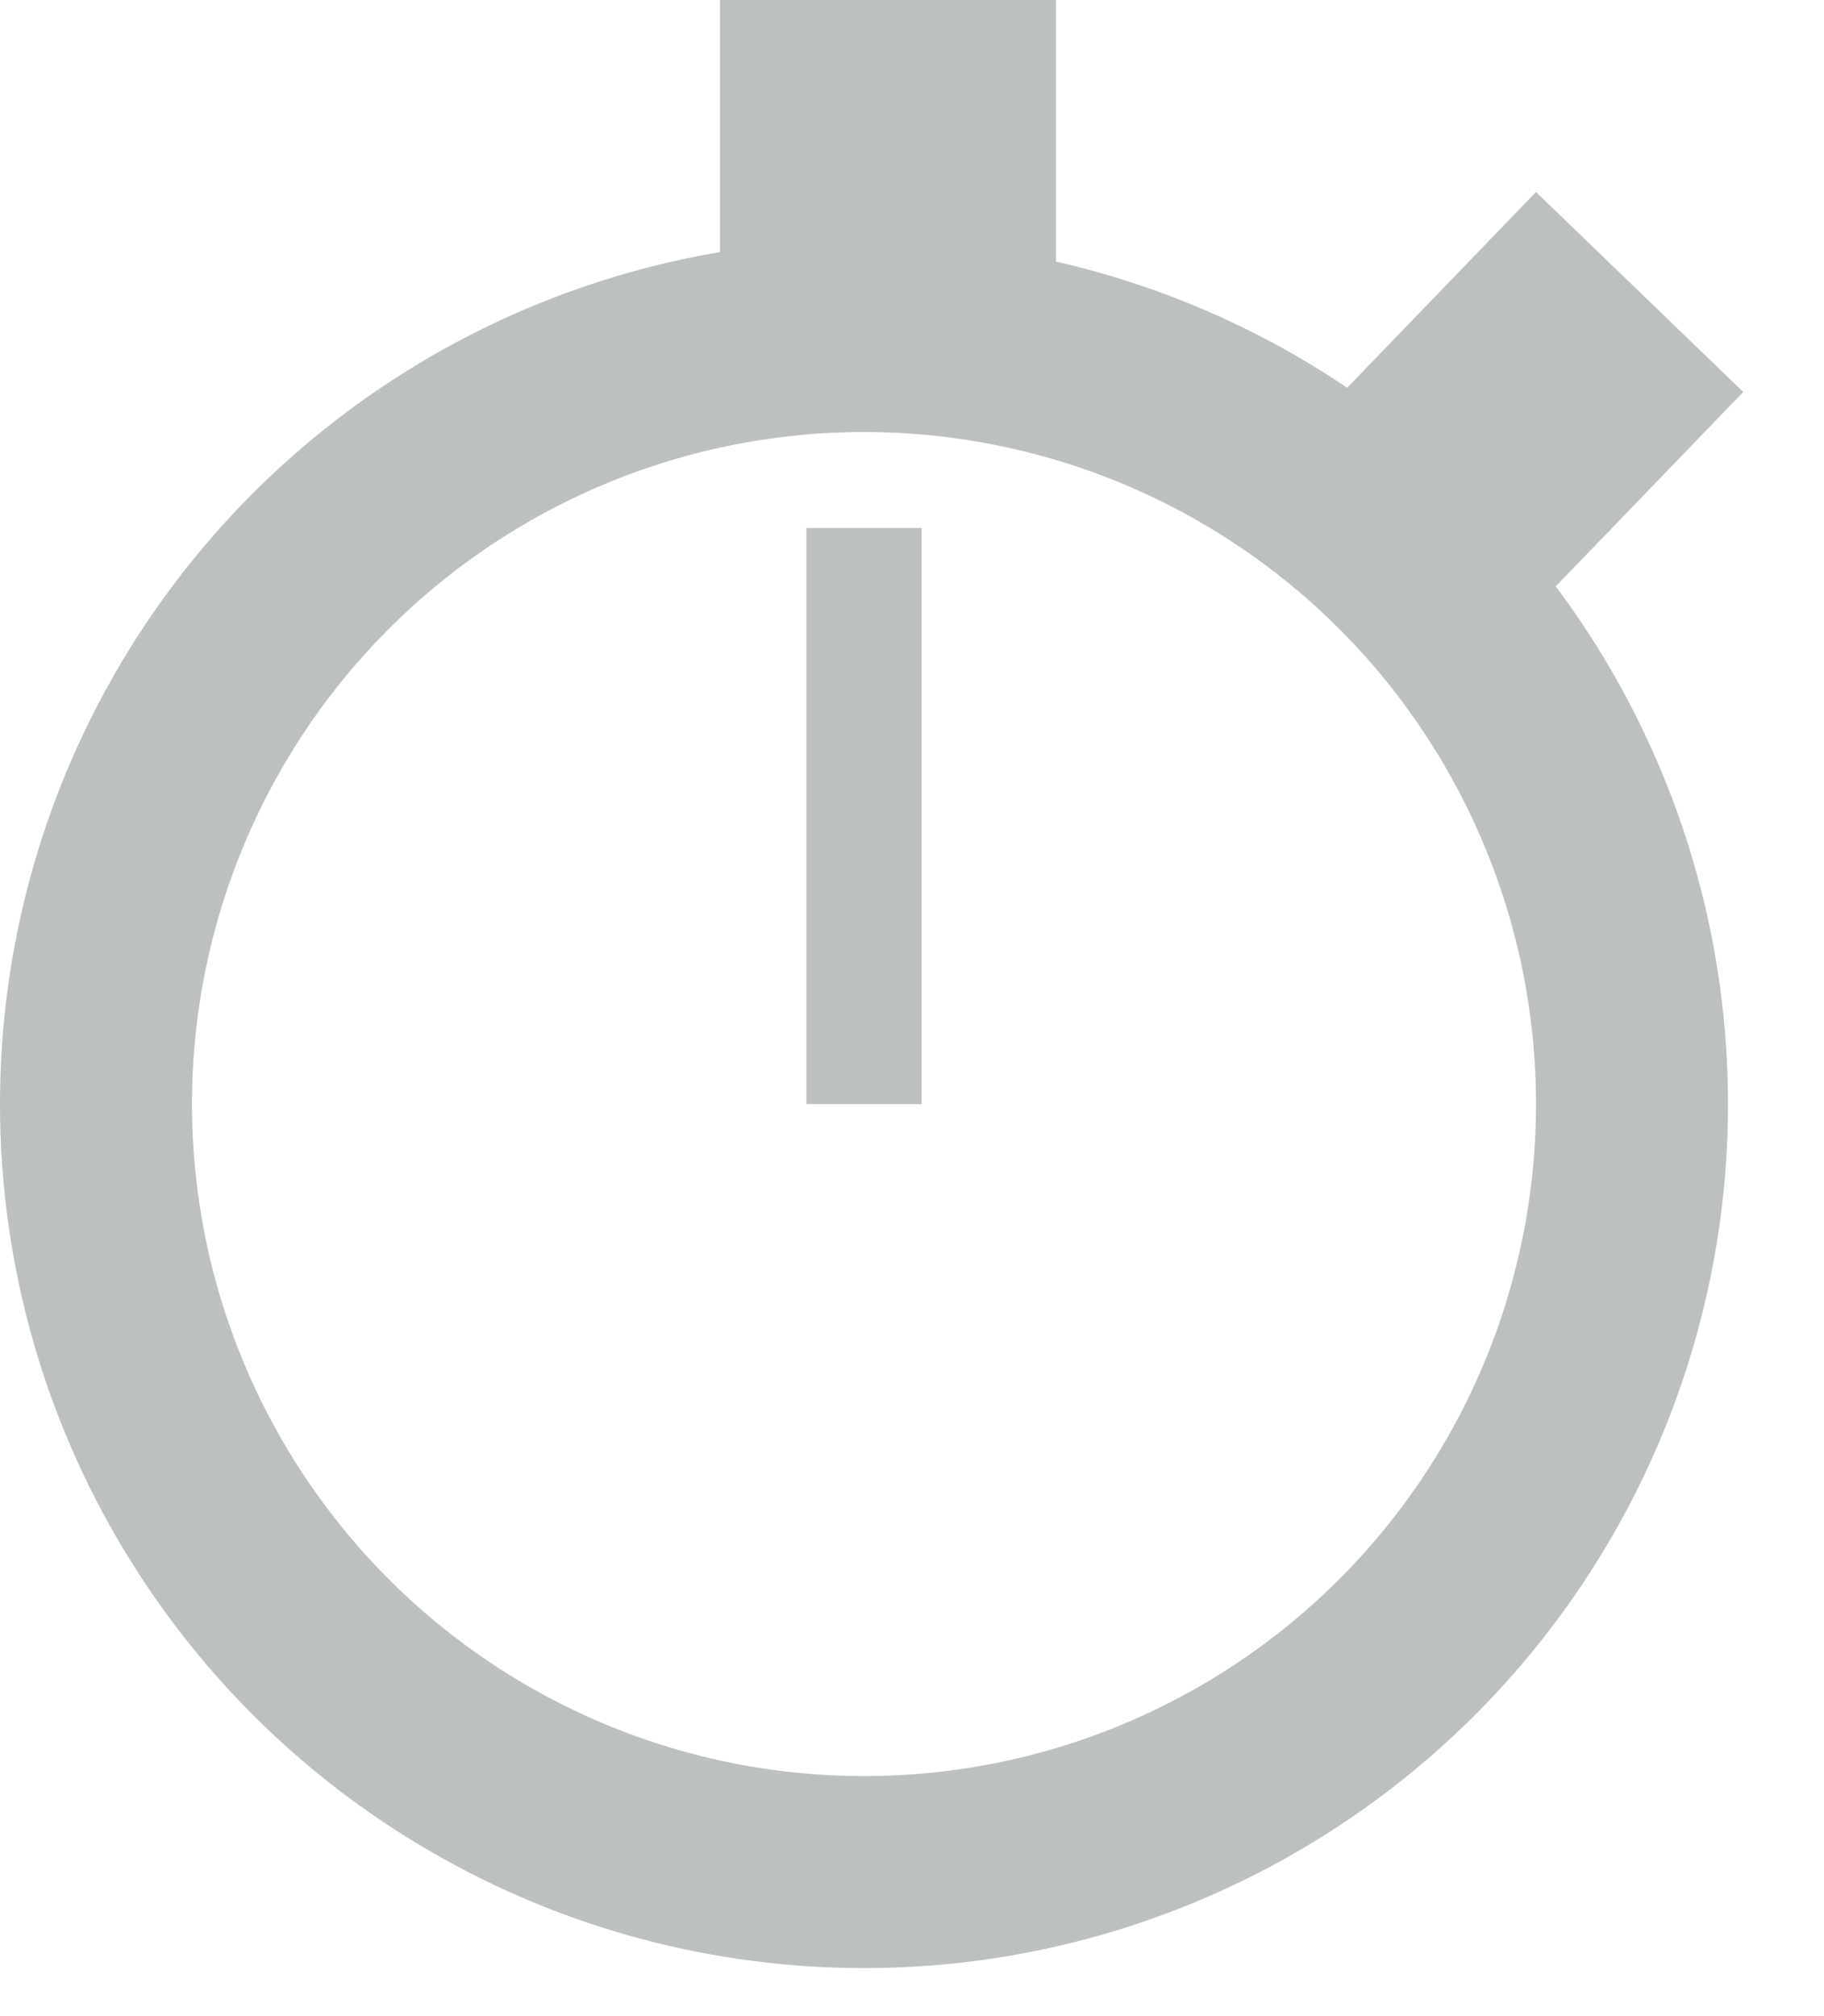 <svg width="19" height="21" viewBox="0 0 19 21" fill="none" xmlns="http://www.w3.org/2000/svg">
<circle cx="9" cy="11.5" r="8" stroke="#bdc0c1" stroke-width="2"/>
<rect x="16" y="2" width="3" height="3.5" transform="rotate(43.971 16 2)" fill="#bdc0c1"/>
<rect x="7.5" width="3.5" height="3.5" fill="#bdc0c1"/>
<line x1="9" y1="5.5" x2="9" y2="11.5" stroke="#bdc0c1" stroke-width="1.2"/>
</svg>
